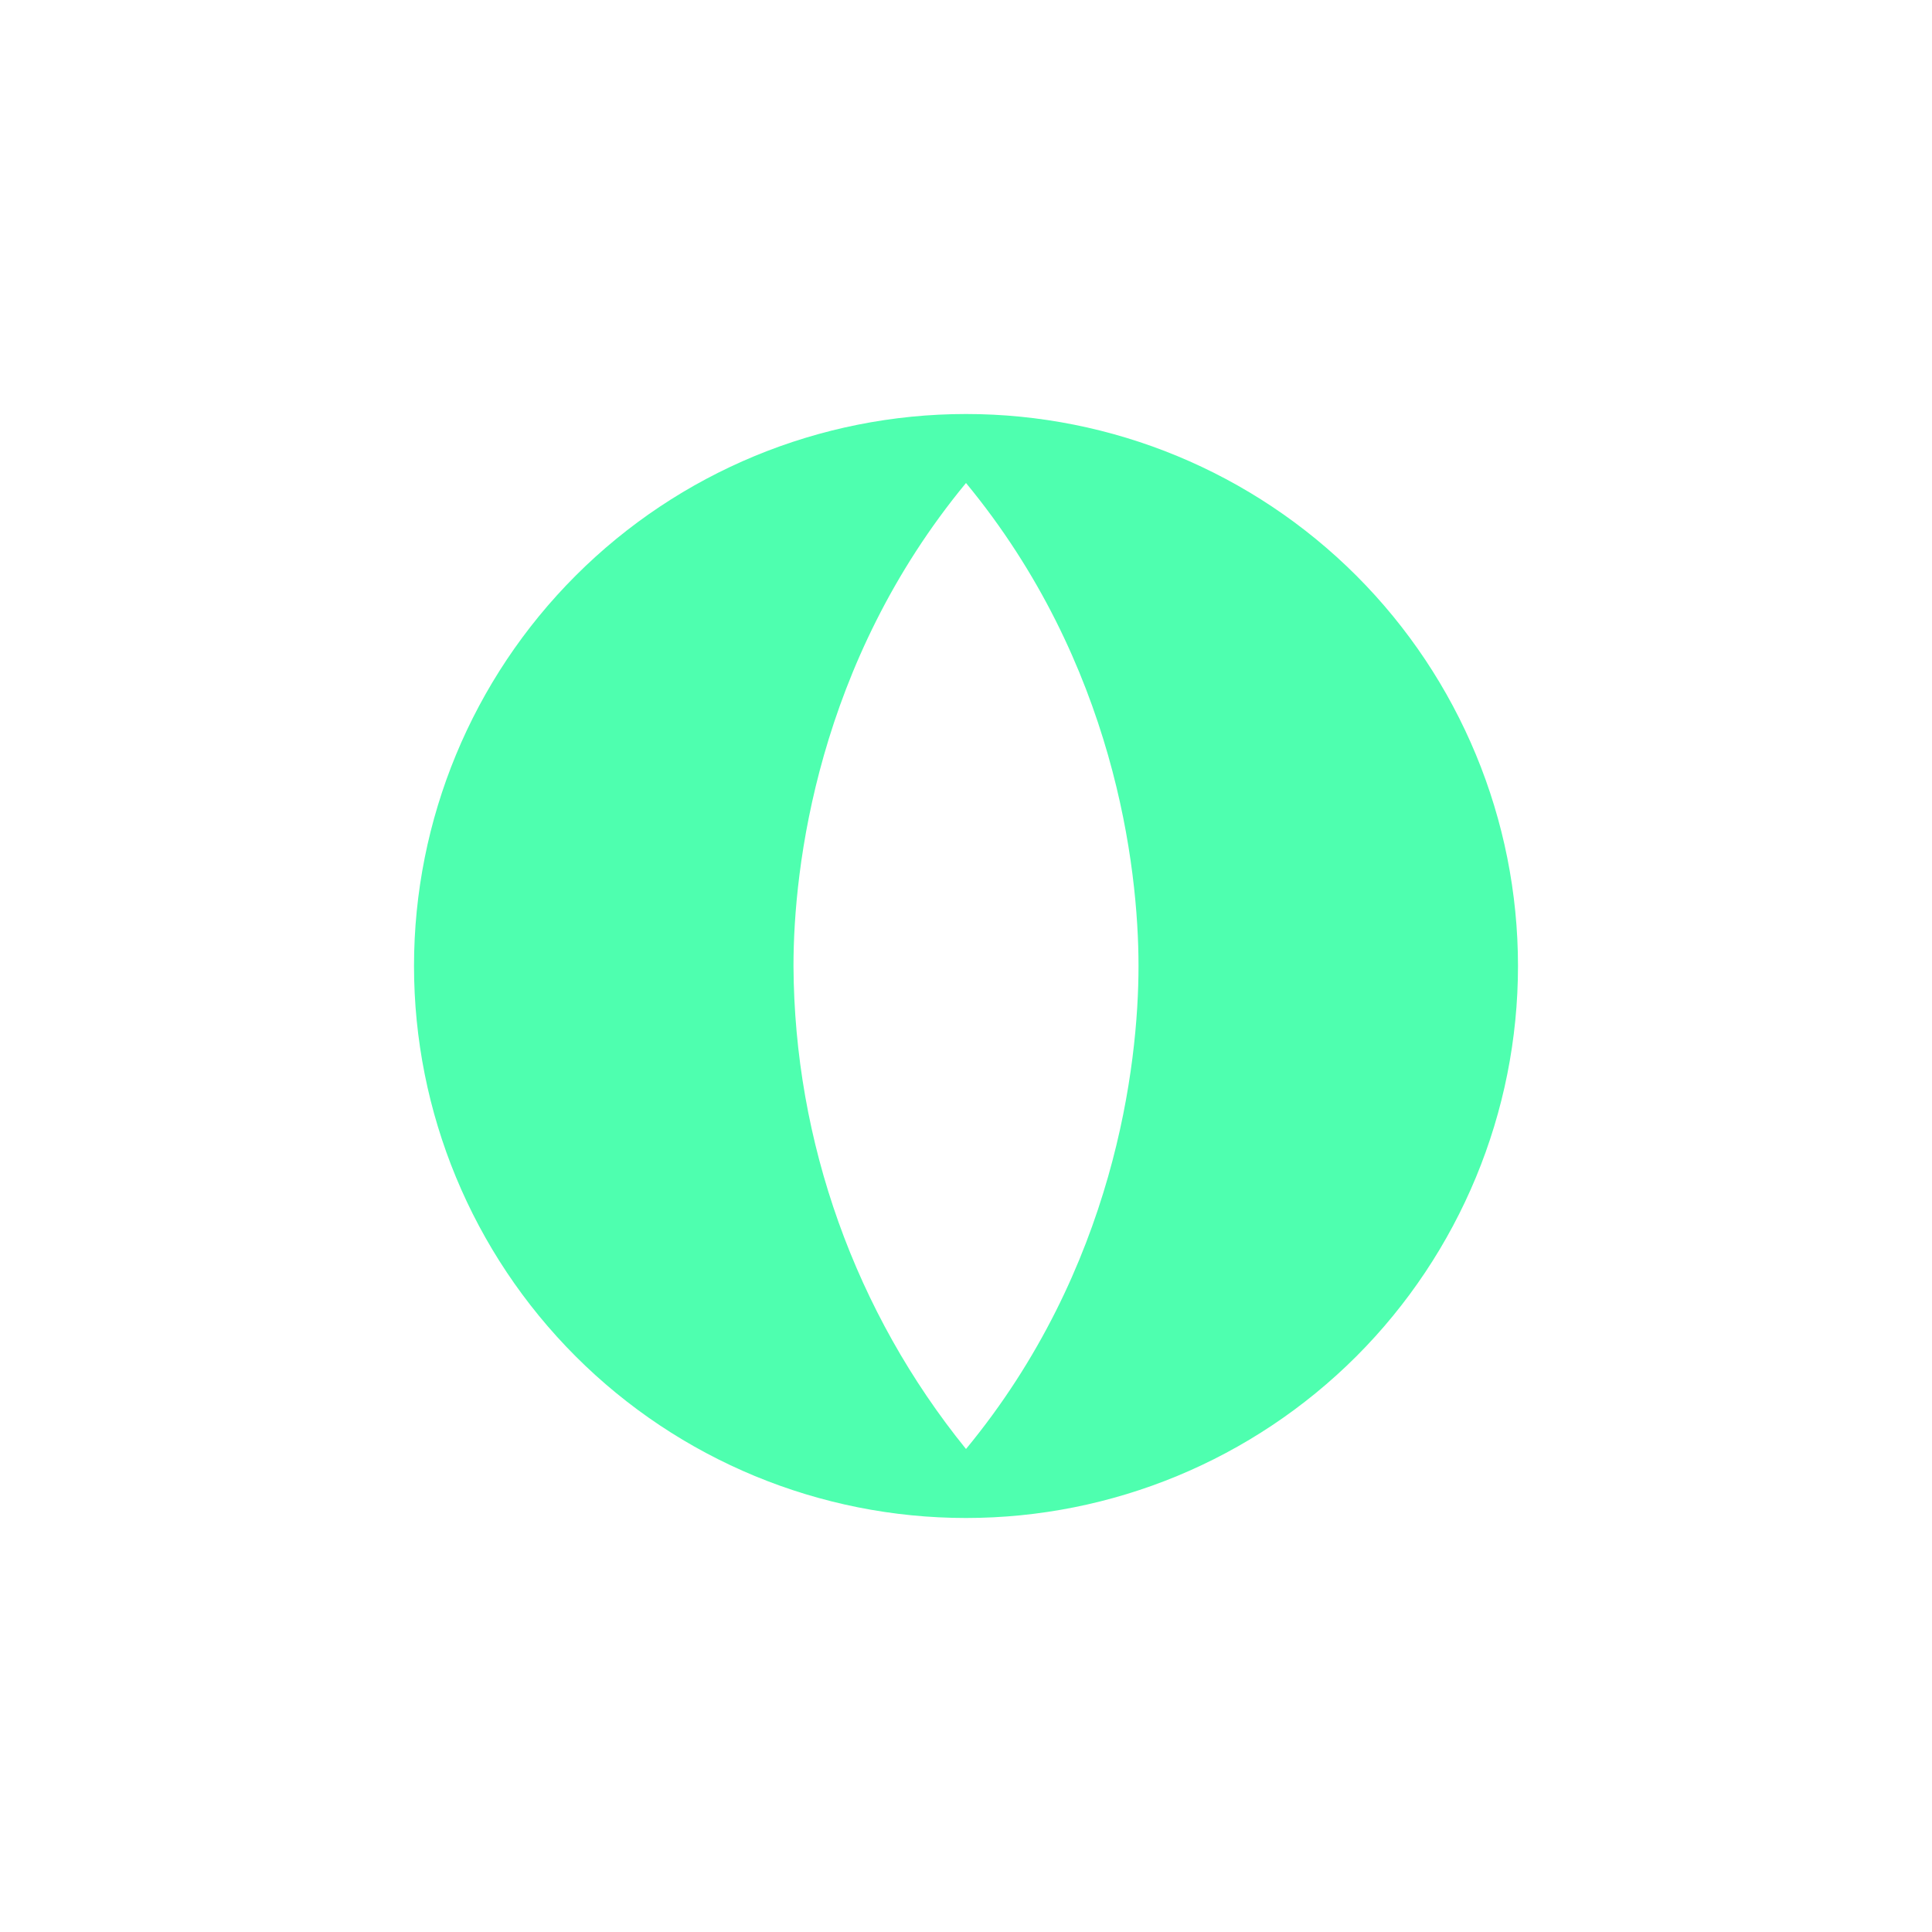 <svg width="24" height="24" viewBox="0 0 24 24" fill="none" xmlns="http://www.w3.org/2000/svg">
<path d="M12 18.857C13.818 18.857 15.562 18.135 16.849 16.849C18.134 15.563 18.857 13.819 18.857 12C18.857 10.181 18.134 8.437 16.849 7.151C15.562 5.865 13.818 5.143 12 5.143C10.181 5.143 8.437 5.865 7.151 7.151C5.865 8.437 5.143 10.181 5.143 12C5.143 13.819 5.865 15.563 7.151 16.849C8.437 18.135 10.181 18.857 12 18.857ZM9.857 12C9.857 10.774 10.153 8.237 12 6C13.847 8.237 14.143 10.774 14.143 12C14.143 13.226 13.847 15.763 12 18C10.624 16.302 9.868 14.185 9.857 12Z" fill="#4EFFAF"/>
</svg>
